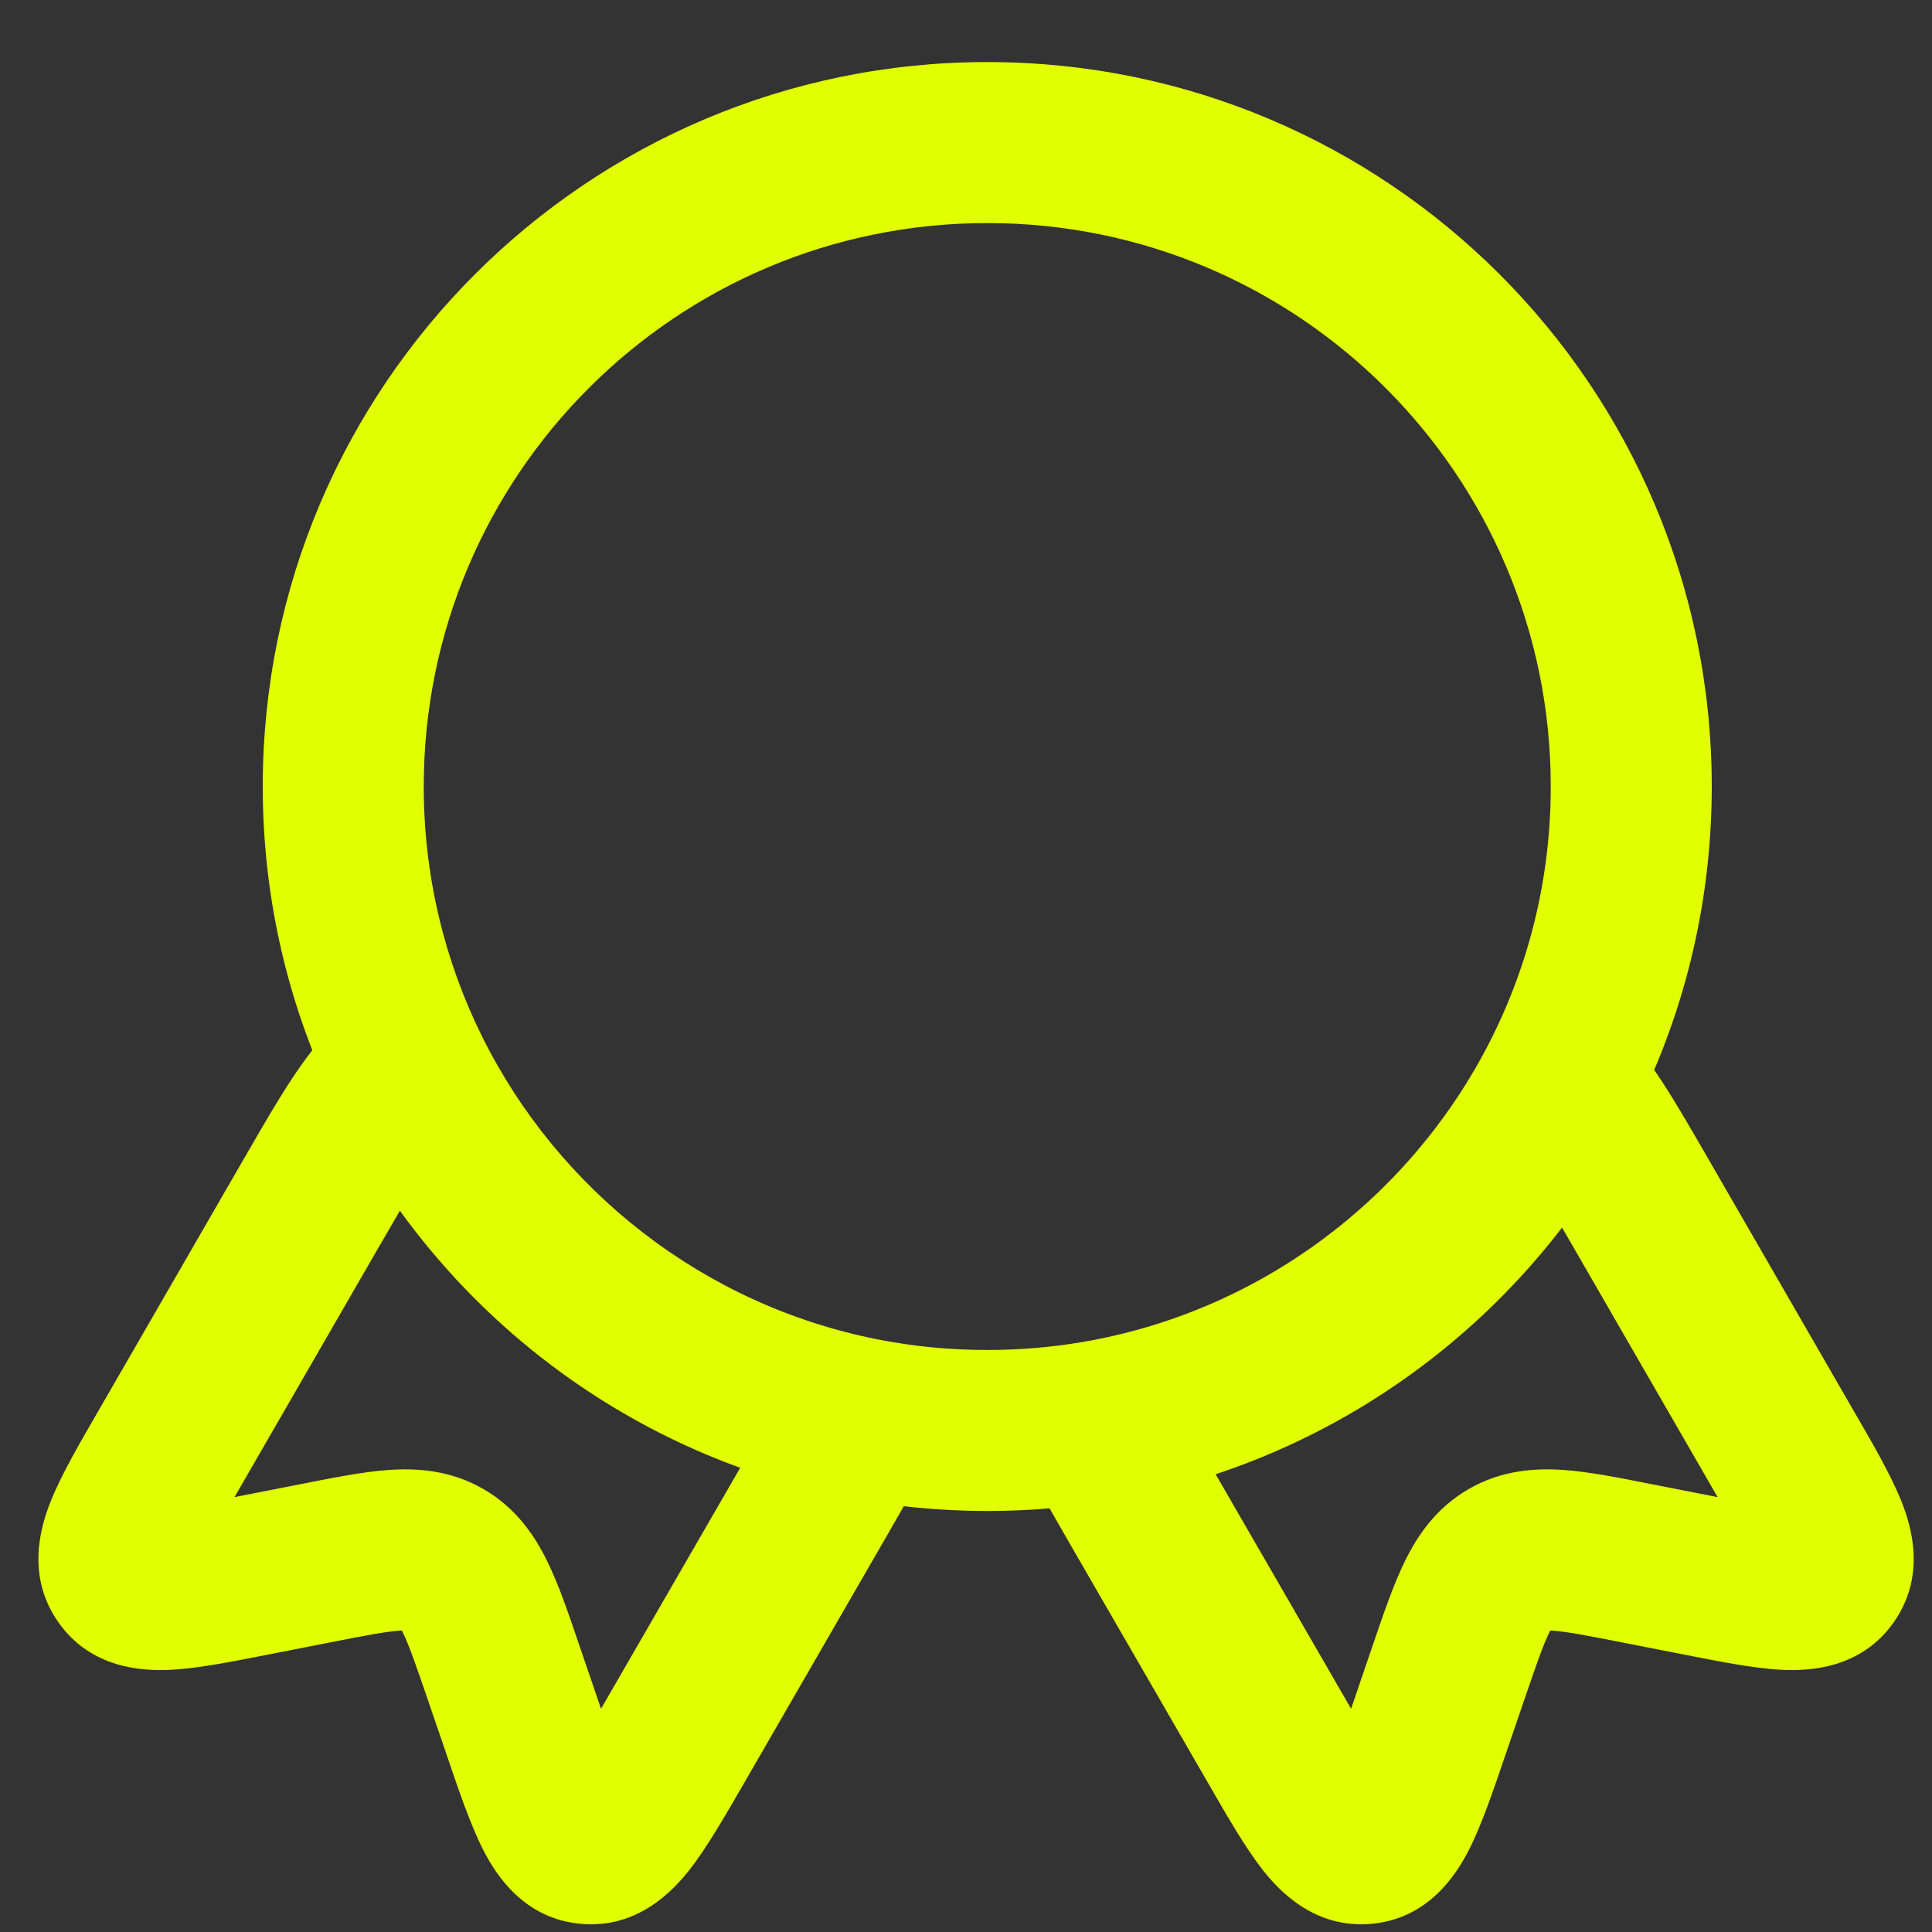 <svg width="24" height="24" viewBox="0 0 24 24" fill="none" xmlns="http://www.w3.org/2000/svg">
<rect x="0" y="0" width="24" height="24" fill="#333333" stroke="none"/>
<path d="M10.137 18.602L9.271 18.102H9.271L10.137 18.602ZM8.38 21.644L9.247 22.144L8.38 21.644ZM2.095 18.015L1.229 17.515L2.095 18.015ZM3.851 14.972L4.717 15.472L3.851 14.972ZM6.497 21.483L5.551 21.806V21.806L6.497 21.483ZM6.253 20.769L7.199 20.446V20.446L6.253 20.769ZM3.916 19.42L3.723 18.439H3.723L3.916 19.42ZM3.176 19.565L3.369 20.546H3.369L3.176 19.565ZM5.506 19.364L6.006 18.498H6.006L5.506 19.364ZM1.542 19.576L0.722 20.148L1.542 19.576ZM10.644 17.702L9.845 17.101L9.797 17.165L9.76 17.235L10.644 17.702ZM14.113 18.602L14.979 18.102H14.979L14.113 18.602ZM15.87 21.644L16.736 21.144L15.87 21.644ZM22.155 18.015L23.021 17.515L22.155 18.015ZM20.399 14.972L19.533 15.472L20.399 14.972ZM17.753 21.483L18.699 21.806L18.699 21.806L17.753 21.483ZM17.997 20.769L17.05 20.446V20.446L17.997 20.769ZM20.334 19.42L20.527 18.439L20.334 19.42ZM21.074 19.565L20.881 20.546L21.074 19.565ZM22.708 19.576L23.528 20.148L22.708 19.576ZM13.601 17.694H12.601V17.942L12.717 18.16L13.601 17.694ZM5.092 13.318L4.196 13.762L5.092 13.318ZM10.707 17.619L10.901 16.638L10.707 17.619ZM13.601 17.659L13.435 16.673L13.601 17.659ZM19.377 13.436L18.488 12.977L19.377 13.436ZM4.746 13.569L3.994 12.909L4.746 13.569ZM4.264 9.771H5.264C5.264 5.905 8.398 2.771 12.264 2.771V1.771V0.771C7.294 0.771 3.264 4.8 3.264 9.771H4.264ZM12.264 1.771V2.771C16.13 2.771 19.264 5.905 19.264 9.771H20.264H21.264C21.264 4.8 17.235 0.771 12.264 0.771V1.771ZM10.137 18.602L9.271 18.102L7.514 21.144L8.38 21.644L9.247 22.144L11.003 19.102L10.137 18.602ZM2.095 18.015L2.961 18.515L4.717 15.472L3.851 14.972L2.985 14.472L1.229 17.515L2.095 18.015ZM6.497 21.483L7.443 21.159L7.199 20.446L6.253 20.769L5.307 21.093L5.551 21.806L6.497 21.483ZM3.916 19.42L3.723 18.439L2.983 18.584L3.176 19.565L3.369 20.546L4.109 20.401L3.916 19.42ZM6.253 20.769L7.199 20.446C7.07 20.066 6.944 19.692 6.799 19.396C6.642 19.075 6.411 18.732 6.006 18.498L5.506 19.364L5.006 20.23C4.934 20.188 4.938 20.143 5.002 20.275C5.079 20.431 5.16 20.664 5.307 21.093L6.253 20.769ZM3.916 19.42L4.109 20.401C4.554 20.313 4.796 20.268 4.97 20.256C5.116 20.246 5.079 20.272 5.006 20.23L5.506 19.364L6.006 18.498C5.602 18.264 5.189 18.236 4.832 18.26C4.504 18.283 4.117 18.361 3.723 18.439L3.916 19.42ZM2.095 18.015L1.229 17.515C0.997 17.915 0.766 18.311 0.633 18.642C0.509 18.949 0.317 19.567 0.722 20.148L1.542 19.576L2.362 19.004C2.458 19.141 2.481 19.287 2.477 19.382C2.474 19.451 2.458 19.464 2.489 19.388C2.517 19.317 2.567 19.214 2.651 19.061C2.733 18.909 2.835 18.733 2.961 18.515L2.095 18.015ZM3.176 19.565L2.983 18.584C2.739 18.632 2.542 18.671 2.374 18.699C2.203 18.728 2.093 18.742 2.02 18.745C1.941 18.749 1.964 18.738 2.035 18.76C2.133 18.79 2.266 18.866 2.362 19.004L1.542 19.576L0.722 20.148C1.132 20.737 1.786 20.759 2.119 20.743C2.474 20.725 2.921 20.634 3.369 20.546L3.176 19.565ZM8.38 21.644L7.514 21.144C7.389 21.362 7.287 21.538 7.197 21.685C7.106 21.835 7.041 21.929 6.994 21.989C6.944 22.054 6.947 22.033 7.005 21.997C7.085 21.945 7.224 21.892 7.39 21.907L7.305 22.903L7.22 23.899C7.925 23.96 8.364 23.484 8.569 23.223C8.788 22.942 9.015 22.544 9.247 22.144L8.38 21.644ZM6.497 21.483L5.551 21.806C5.698 22.238 5.844 22.671 6.006 22.987C6.158 23.283 6.505 23.838 7.22 23.899L7.305 22.903L7.39 21.907C7.558 21.921 7.69 21.998 7.765 22.068C7.82 22.119 7.822 22.145 7.785 22.074C7.752 22.009 7.708 21.907 7.648 21.744C7.589 21.585 7.524 21.395 7.443 21.159L6.497 21.483ZM3.851 14.972L4.717 15.472C5.15 14.722 5.332 14.417 5.497 14.229L4.746 13.569L3.994 12.909C3.666 13.283 3.37 13.806 2.985 14.472L3.851 14.972ZM10.137 18.602L11.003 19.102C11.212 18.739 11.39 18.432 11.528 18.17L10.644 17.702L9.76 17.235C9.643 17.457 9.487 17.727 9.271 18.102L10.137 18.602ZM14.113 18.602L13.247 19.102L15.004 22.144L15.87 21.644L16.736 21.144L14.979 18.102L14.113 18.602ZM22.155 18.015L23.021 17.515L21.265 14.472L20.399 14.972L19.533 15.472L21.289 18.515L22.155 18.015ZM17.753 21.483L18.699 21.806L18.943 21.093L17.997 20.769L17.05 20.446L16.807 21.159L17.753 21.483ZM20.334 19.42L20.141 20.401L20.881 20.546L21.074 19.565L21.267 18.584L20.527 18.439L20.334 19.42ZM17.997 20.769L18.943 21.093C19.09 20.664 19.171 20.431 19.248 20.275C19.312 20.143 19.316 20.188 19.244 20.23L18.744 19.364L18.244 18.498C17.839 18.732 17.608 19.075 17.451 19.396C17.306 19.692 17.18 20.066 17.05 20.446L17.997 20.769ZM20.334 19.42L20.527 18.439C20.134 18.361 19.747 18.283 19.418 18.26C19.061 18.236 18.648 18.264 18.244 18.498L18.744 19.364L19.244 20.23C19.171 20.272 19.134 20.246 19.28 20.256C19.454 20.268 19.696 20.313 20.141 20.401L20.334 19.42ZM22.155 18.015L21.289 18.515C21.415 18.733 21.517 18.909 21.599 19.061C21.683 19.214 21.733 19.317 21.761 19.388C21.792 19.464 21.776 19.451 21.773 19.382C21.769 19.287 21.792 19.141 21.888 19.004L22.708 19.576L23.528 20.148C23.933 19.567 23.741 18.949 23.617 18.642C23.484 18.311 23.253 17.915 23.021 17.515L22.155 18.015ZM21.074 19.565L20.881 20.546C21.329 20.634 21.776 20.725 22.131 20.743C22.463 20.759 23.118 20.737 23.528 20.148L22.708 19.576L21.888 19.004C21.984 18.866 22.117 18.79 22.215 18.76C22.286 18.738 22.309 18.749 22.23 18.745C22.157 18.742 22.047 18.728 21.876 18.699C21.708 18.671 21.511 18.632 21.267 18.584L21.074 19.565ZM15.87 21.644L15.004 22.144C15.235 22.544 15.462 22.942 15.681 23.223C15.886 23.484 16.325 23.96 17.03 23.899L16.945 22.903L16.86 21.907C17.026 21.892 17.165 21.945 17.245 21.997C17.303 22.033 17.306 22.054 17.256 21.989C17.209 21.929 17.145 21.835 17.053 21.685C16.963 21.538 16.861 21.362 16.736 21.144L15.87 21.644ZM17.753 21.483L16.807 21.159C16.726 21.395 16.661 21.585 16.602 21.744C16.542 21.907 16.498 22.009 16.465 22.074C16.428 22.145 16.43 22.119 16.485 22.068C16.56 21.998 16.692 21.921 16.86 21.907L16.945 22.903L17.03 23.899C17.745 23.838 18.092 23.283 18.244 22.987C18.406 22.671 18.552 22.238 18.699 21.806L17.753 21.483ZM14.113 18.602L14.979 18.102C14.76 17.723 14.604 17.451 14.486 17.228L13.601 17.694L12.717 18.16C12.856 18.425 13.036 18.735 13.247 19.102L14.113 18.602ZM5.092 13.318L5.988 12.874C5.525 11.94 5.264 10.887 5.264 9.771H4.264H3.264C3.264 11.202 3.599 12.558 4.196 13.762L5.092 13.318ZM12.264 17.77V16.77C11.797 16.77 11.341 16.725 10.901 16.638L10.707 17.619L10.514 18.6C11.081 18.712 11.666 18.77 12.264 18.77V17.77ZM10.707 17.619L10.901 16.638C8.743 16.212 6.939 14.793 5.988 12.874L5.092 13.318L4.196 13.762C5.417 16.226 7.733 18.052 10.514 18.6L10.707 17.619ZM10.644 17.702L11.443 18.304L11.506 18.221L10.707 17.619L9.908 17.018L9.845 17.101L10.644 17.702ZM13.601 17.659L13.435 16.673C13.055 16.737 12.664 16.77 12.264 16.77V17.77V18.77C12.776 18.77 13.278 18.728 13.767 18.645L13.601 17.659ZM13.601 17.694H14.601V17.659H13.601H12.601V17.694H13.601ZM20.264 9.771H19.264C19.264 10.928 18.984 12.018 18.488 12.977L19.377 13.436L20.265 13.895C20.904 12.659 21.264 11.255 21.264 9.771H20.264ZM19.377 13.436L18.488 12.977C17.495 14.9 15.638 16.302 13.435 16.673L13.601 17.659L13.767 18.645C16.606 18.168 18.991 16.363 20.265 13.895L19.377 13.436ZM20.399 14.972L21.265 14.472C20.822 13.706 20.494 13.116 20.063 12.709L19.377 13.436L18.69 14.163C18.855 14.319 19.018 14.58 19.533 15.472L20.399 14.972ZM4.746 13.569L5.497 14.229C5.484 14.243 5.477 14.248 5.483 14.244C5.489 14.239 5.505 14.229 5.536 14.214L5.092 13.318L4.647 12.422C4.455 12.517 4.207 12.666 3.994 12.909L4.746 13.569Z" fill="#E1FF01"/>
</svg>
